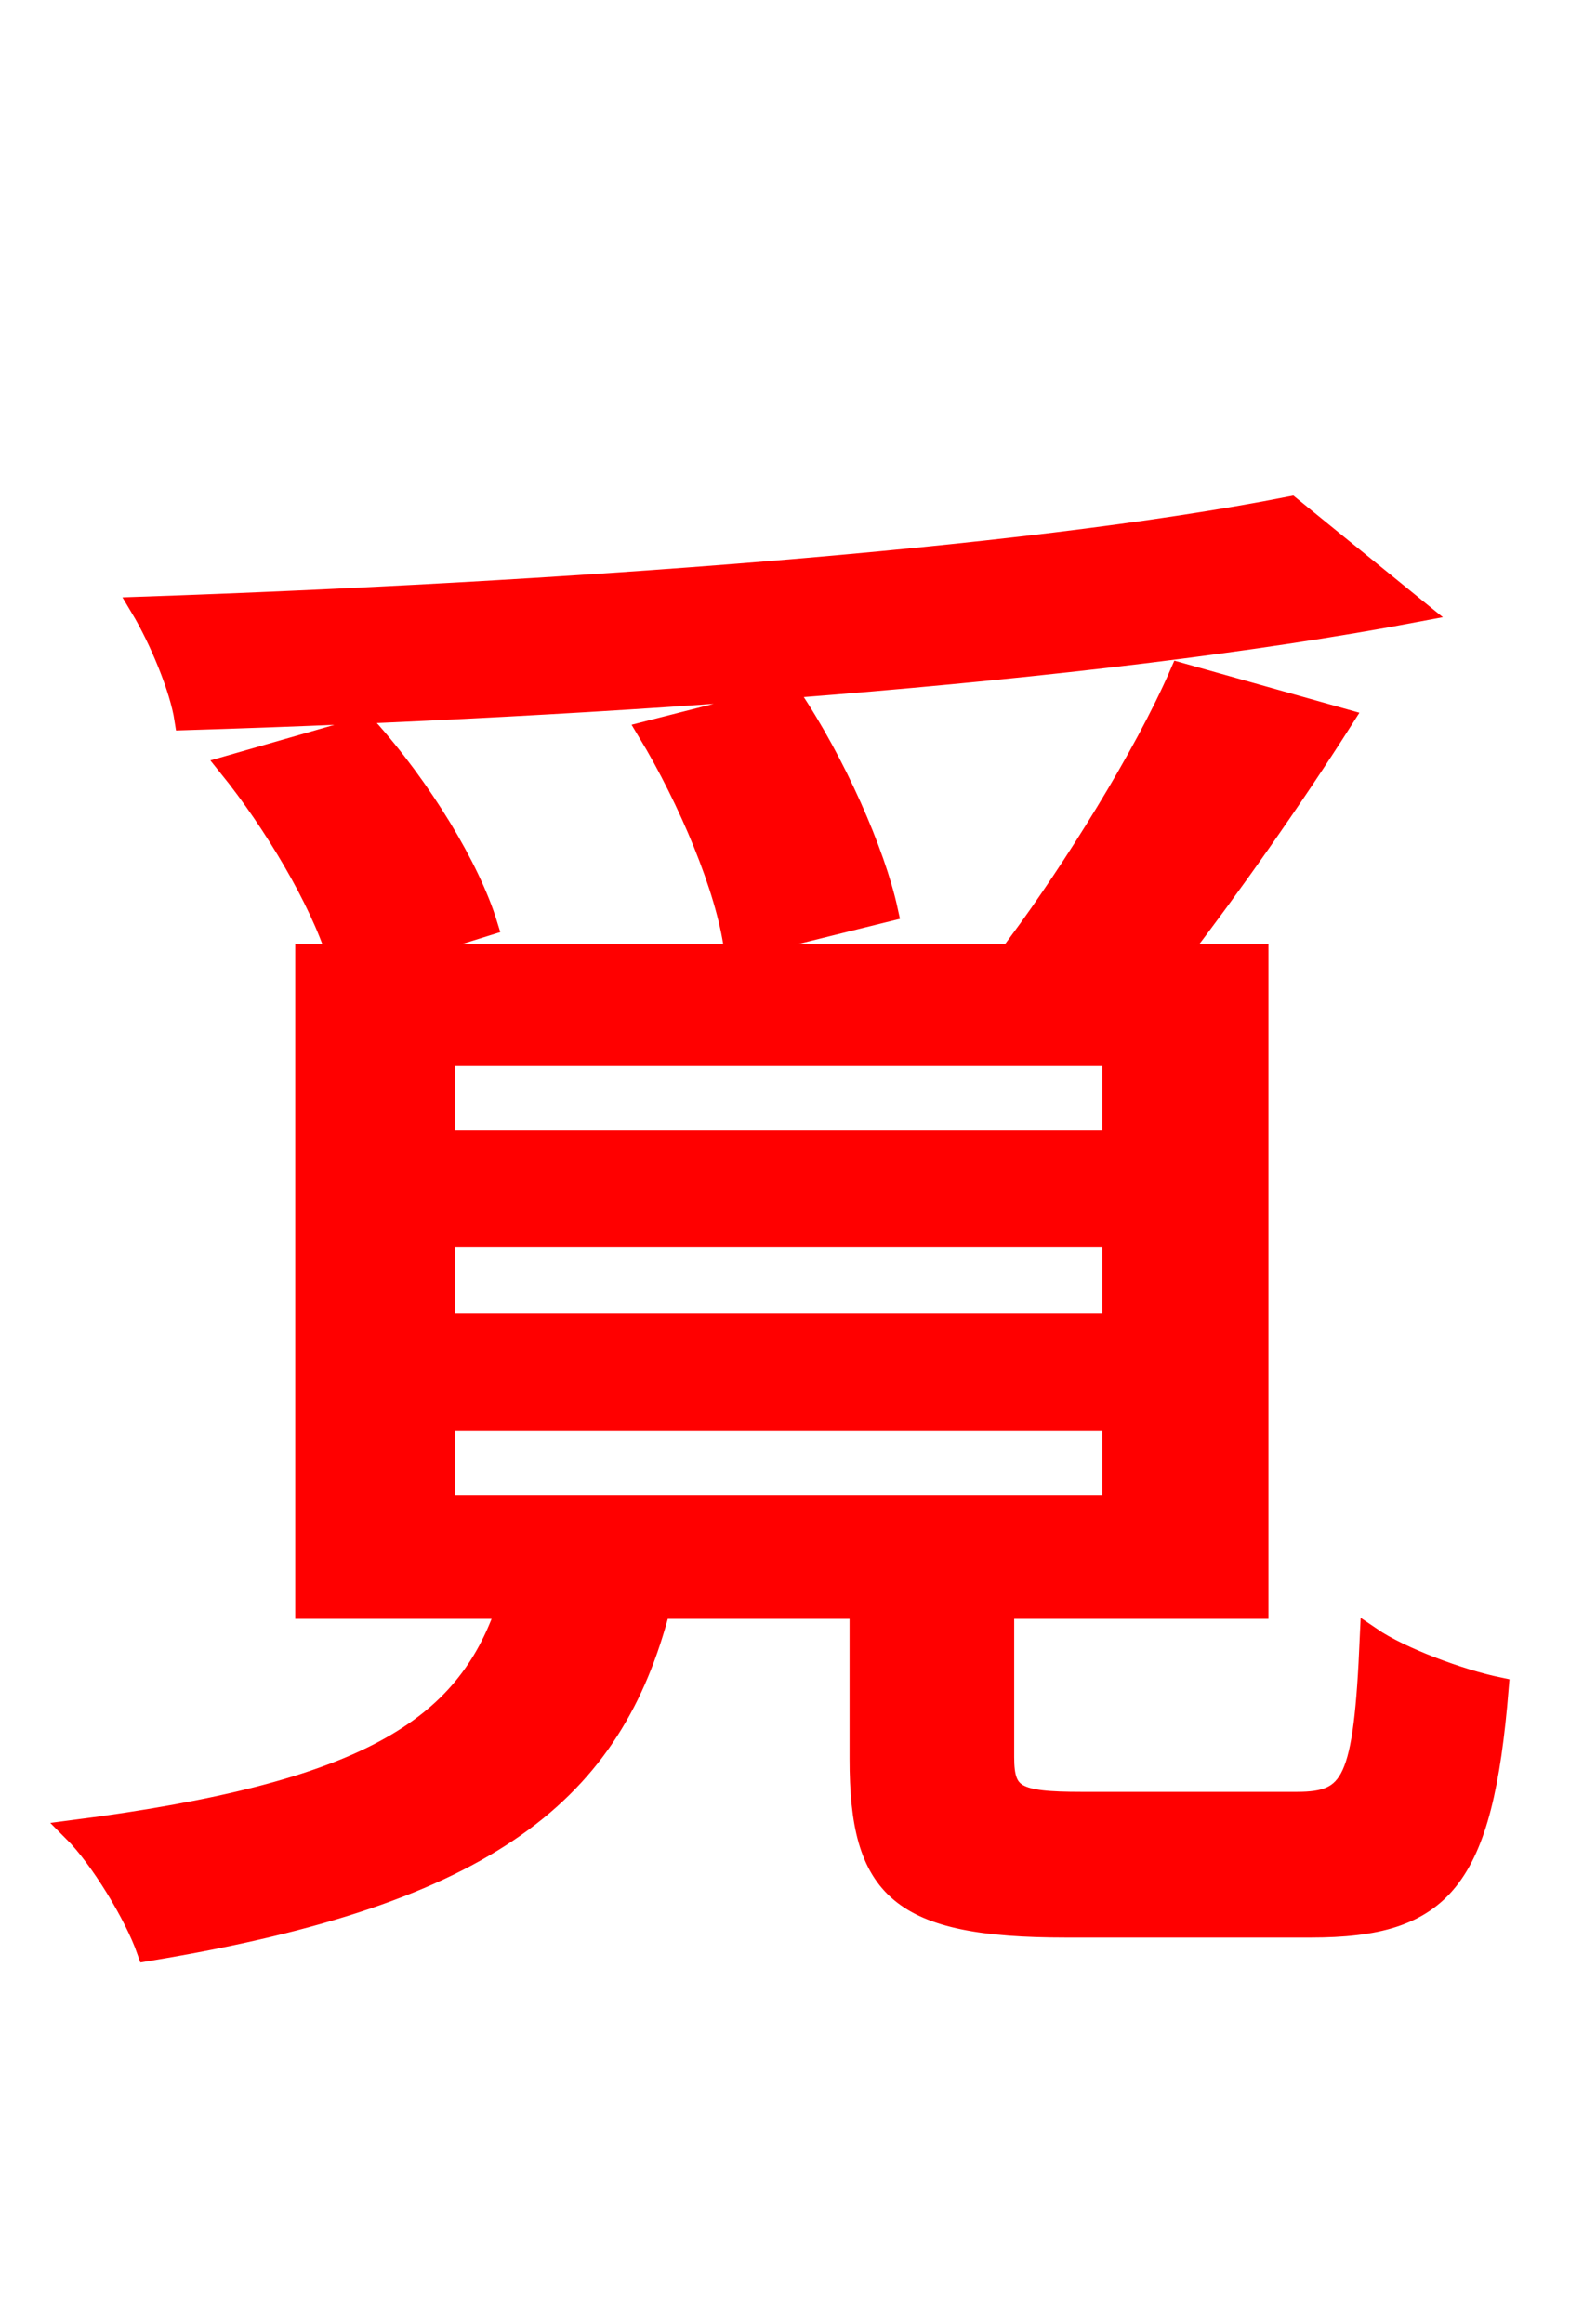 <svg xmlns="http://www.w3.org/2000/svg" xmlns:xlink="http://www.w3.org/1999/xlink" width="72" height="106.56"><path fill="red" stroke="red" d="M59.18 23.26C46.80 25.70 25.13 27.22 6.48 27.86C7.34 29.30 8.28 31.54 8.50 32.98C27.43 32.40 49.82 30.89 65.02 28.01ZM40.68 41.76C40.10 39.10 38.30 34.99 36.22 31.90L29.74 33.55C31.61 36.65 33.34 40.75 33.70 43.49ZM20.38 65.09L51.05 65.09L51.05 69.05L20.38 69.05ZM20.38 56.66L51.05 56.66L51.05 60.70L20.38 60.70ZM20.38 48.38L51.05 48.38L51.05 52.34L20.38 52.34ZM49.61 82.66C46.58 82.66 46.01 82.37 46.01 80.57L46.01 73.73L57.67 73.73L57.67 43.78L54.00 43.78C56.38 40.68 59.18 36.72 61.56 32.98L54.14 30.89C52.49 34.70 49.18 39.96 46.73 43.27L48.38 43.78L17.93 43.78L22.32 42.41C21.53 39.82 19.30 36.14 16.78 33.34L10.51 35.14C12.60 37.73 14.69 41.26 15.48 43.78L14.04 43.78L14.04 73.73L23.26 73.73C21.38 79.27 16.85 82.22 3.38 83.95C4.61 85.18 6.19 87.77 6.77 89.42C22.54 86.83 28.08 82.08 30.24 73.73L39.46 73.73L39.46 80.64C39.46 86.62 41.26 88.34 48.89 88.34L60.12 88.34C66.10 88.34 67.97 86.26 68.69 77.40C66.96 77.04 64.22 76.03 62.86 75.10C62.57 81.72 62.06 82.66 59.47 82.66Z"/></svg>

